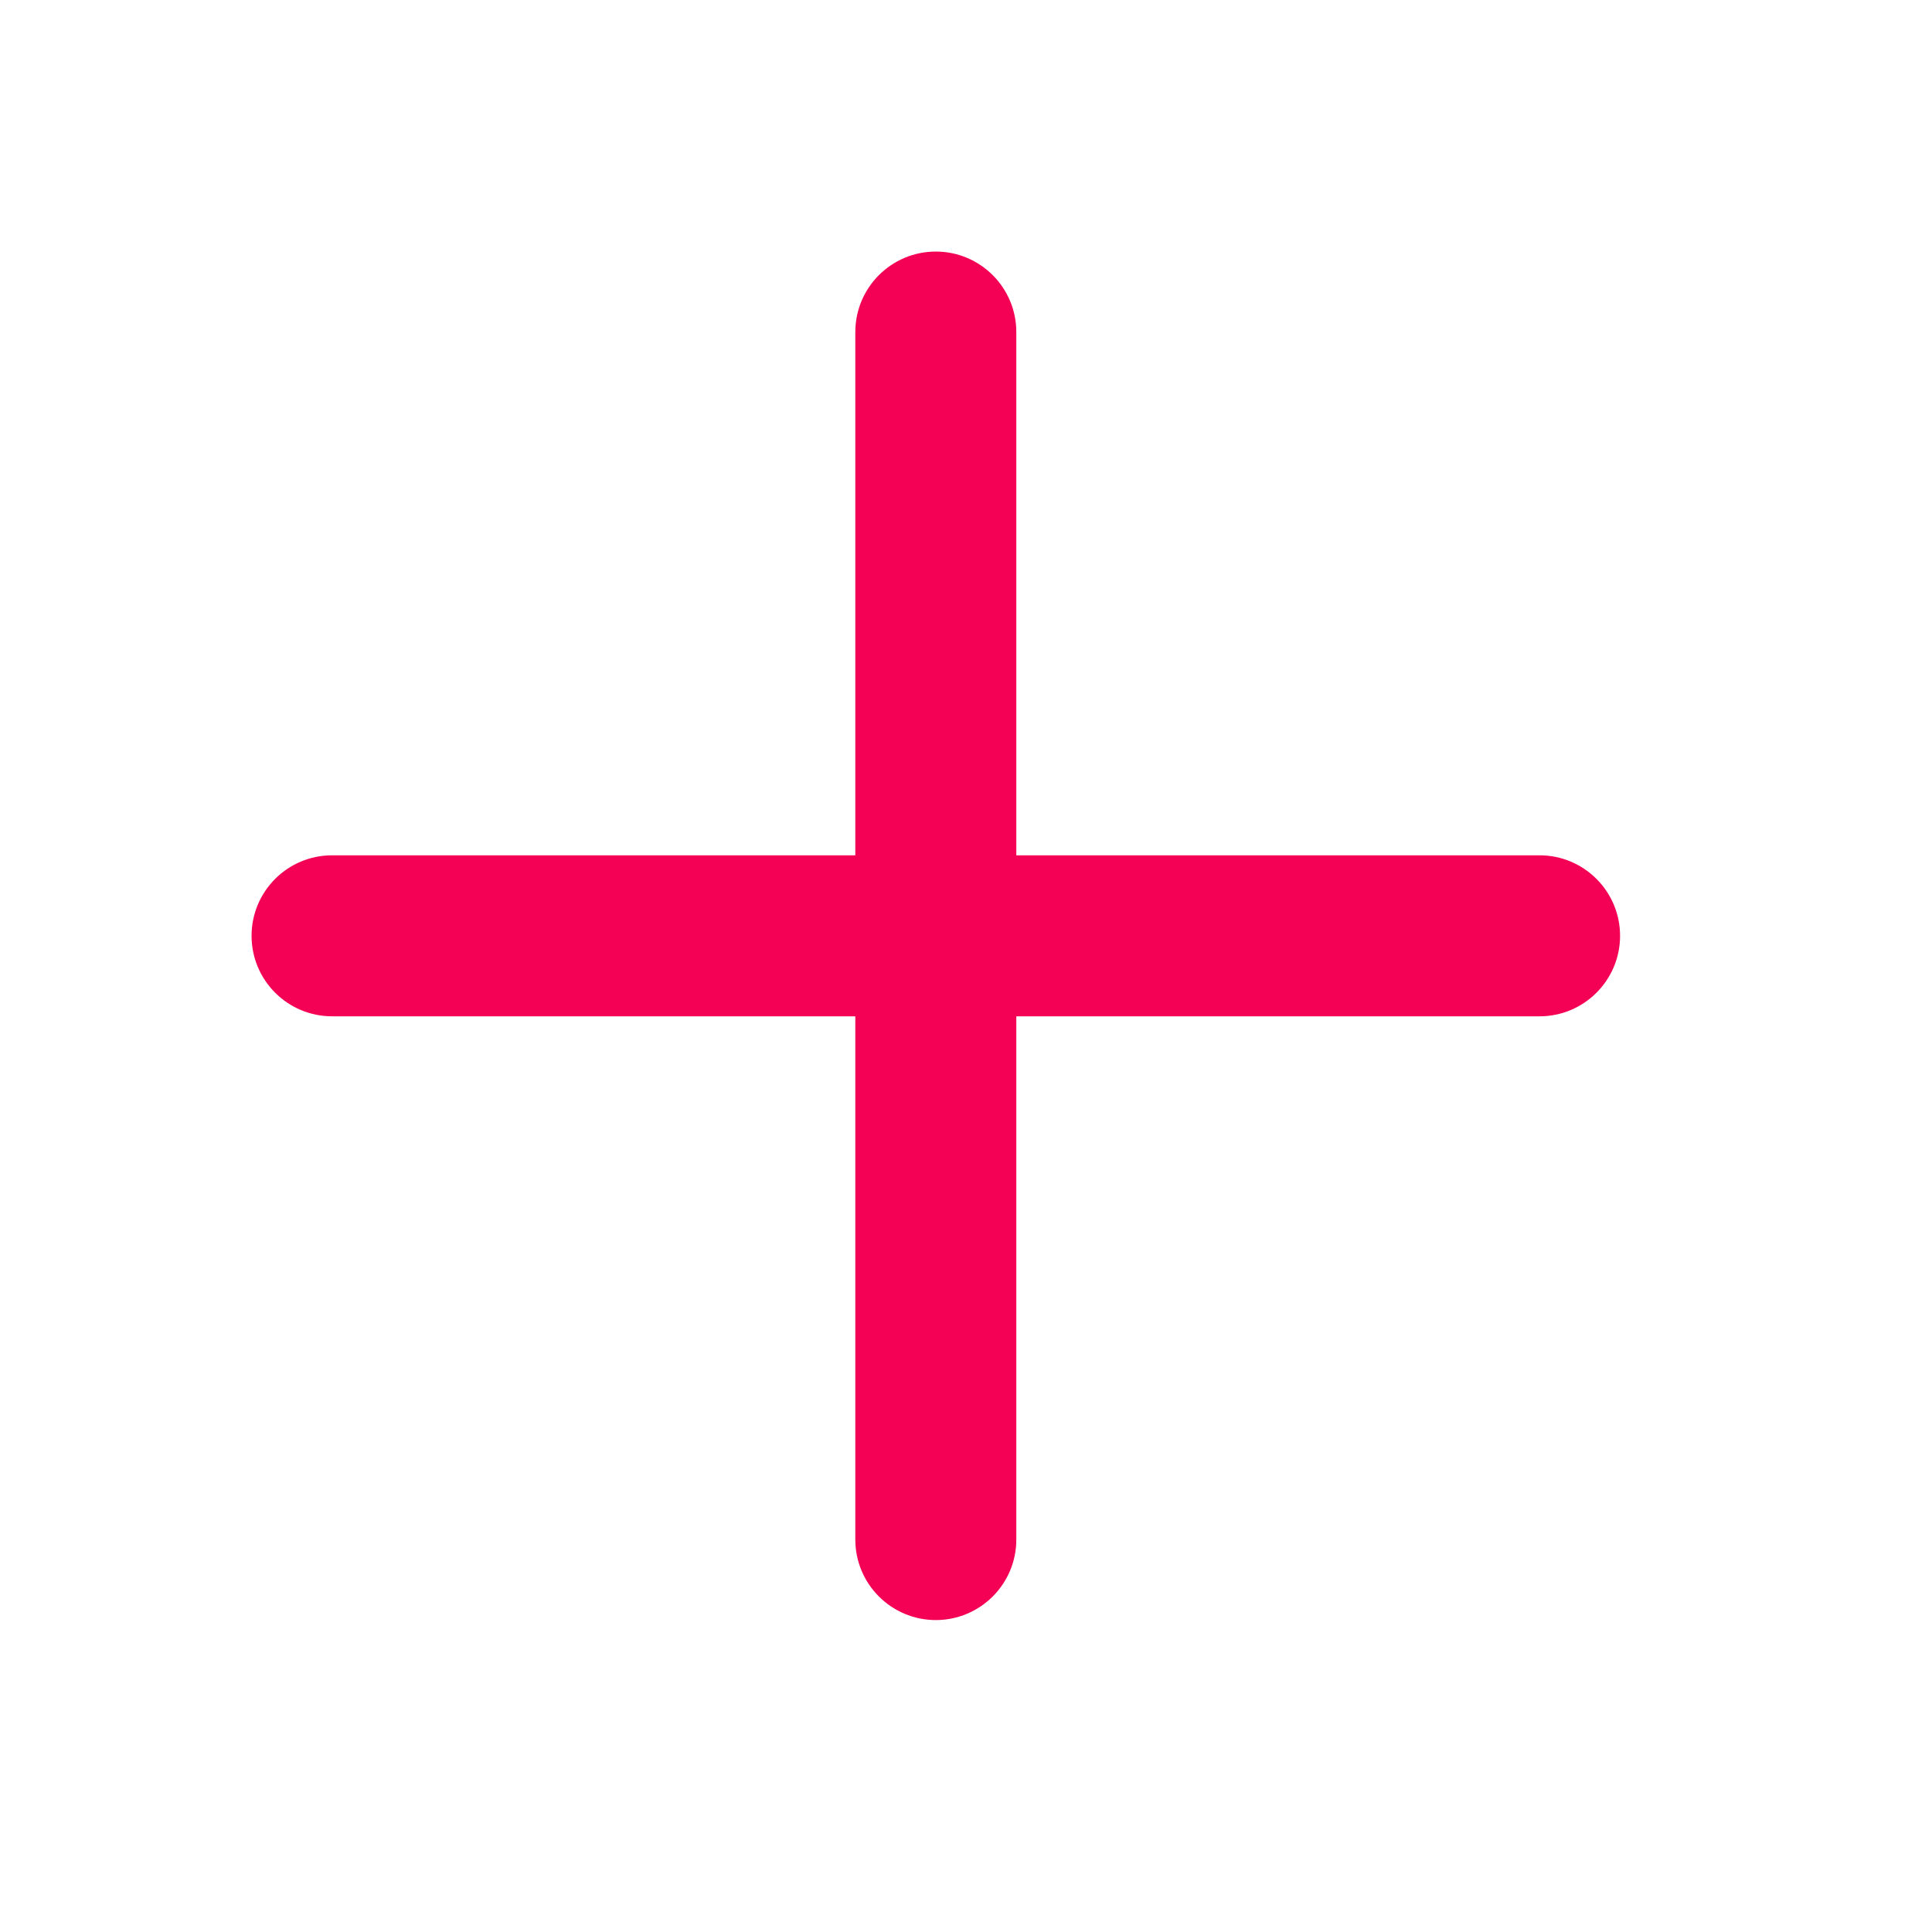 <svg width="24" height="24" viewBox="0 0 24 24" fill="none" xmlns="http://www.w3.org/2000/svg">
<path fill-rule="evenodd" clip-rule="evenodd" d="M11.625 3.125C12.177 3.125 12.625 3.573 12.625 4.125V10.625H19.125C19.677 10.625 20.125 11.073 20.125 11.625C20.125 12.177 19.677 12.625 19.125 12.625H12.625V19.125C12.625 19.677 12.177 20.125 11.625 20.125C11.073 20.125 10.625 19.677 10.625 19.125V12.625H4.125C3.573 12.625 3.125 12.177 3.125 11.625C3.125 11.073 3.573 10.625 4.125 10.625H10.625V4.125C10.625 3.573 11.073 3.125 11.625 3.125Z" fill="#F40054"/>
</svg>

